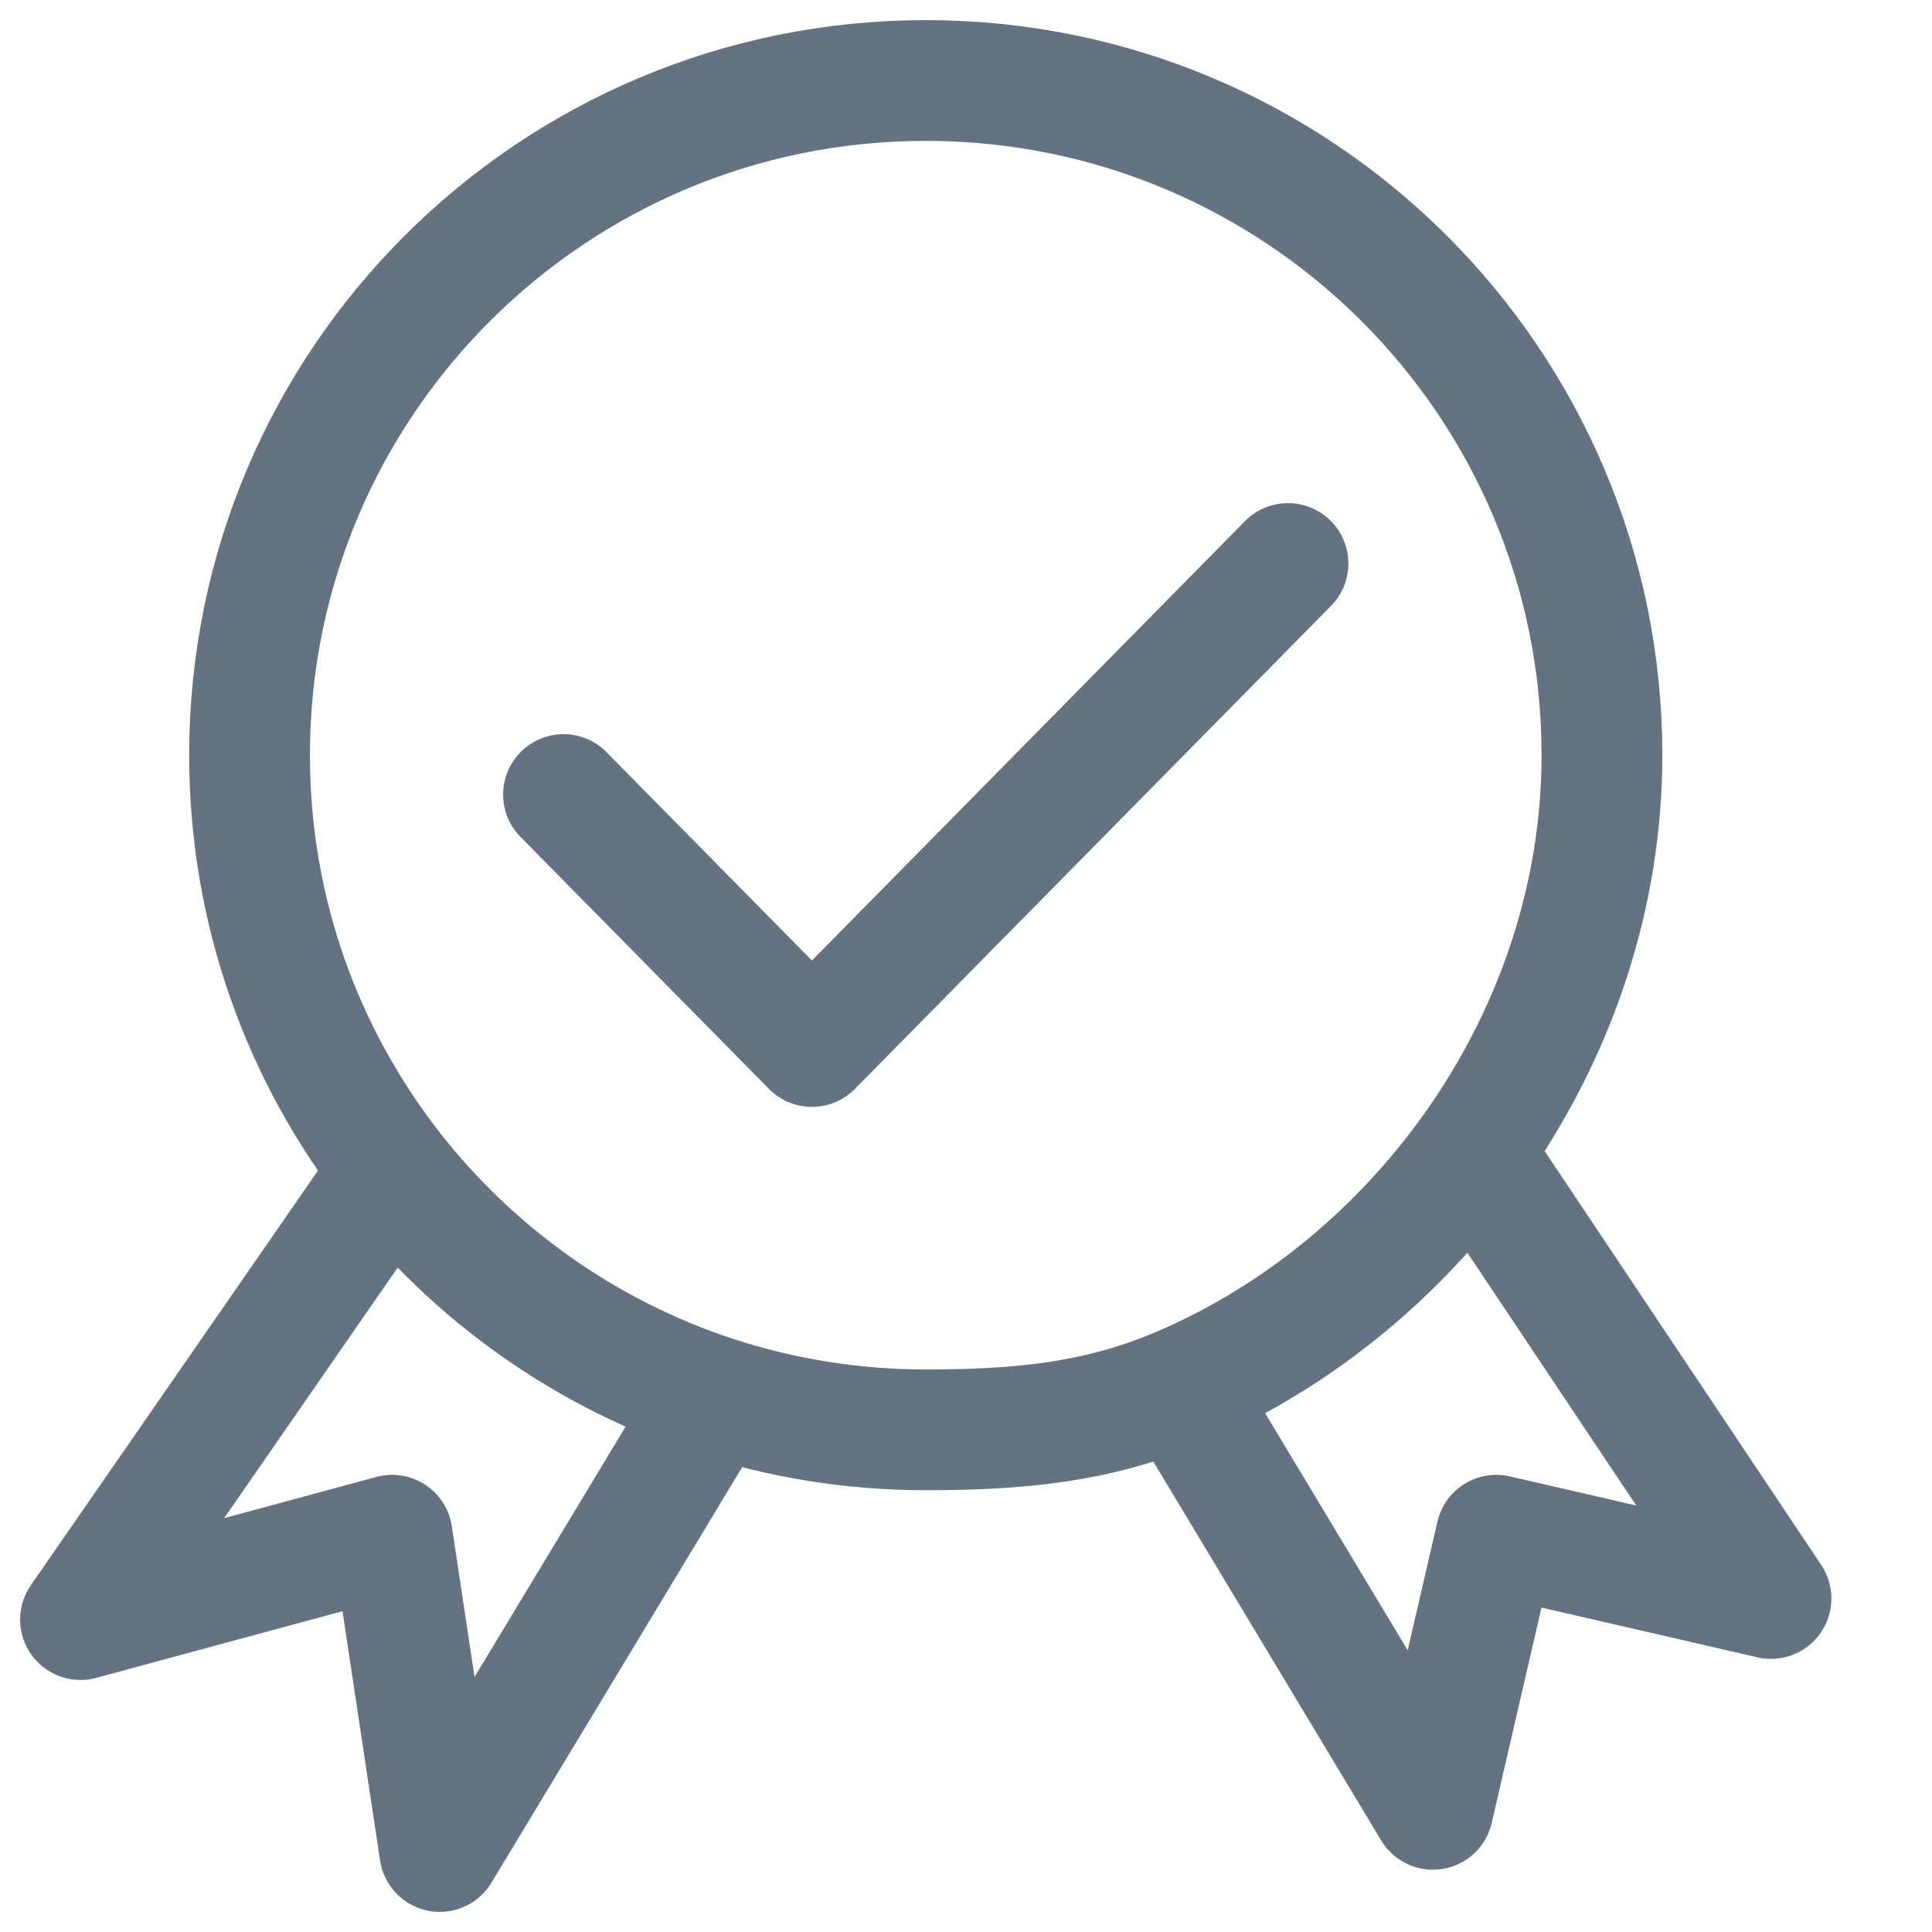 <svg width="24" height="24" viewBox="0 0 24 24" fill="none" xmlns="http://www.w3.org/2000/svg">
<path d="M4.871 14.529C3.761 13.109 3.1 11.322 3.1 9.381C3.1 4.752 6.861 1 11.5 1C16.139 1 19.9 4.752 19.9 9.381C19.9 12.845 17.654 15.961 14.65 17.238M4.871 14.529L1 20.119L4.871 19.071L5.463 23L8.875 17.345M4.871 14.529C5.885 15.827 7.274 16.82 8.875 17.345M8.875 17.345C9.701 17.615 10.583 17.762 11.5 17.762C12.668 17.762 13.64 17.668 14.65 17.238M14.65 17.238L17.8 22.476L18.587 19.071L22 19.857L18.325 14.357" stroke="#637381" stroke-width="1.5" stroke-linecap="round" stroke-linejoin="round"/>
<path d="M7 9.87L10.086 13L16 7" stroke="#637381" stroke-width="1.5" stroke-linecap="round" stroke-linejoin="round"/>
</svg>
